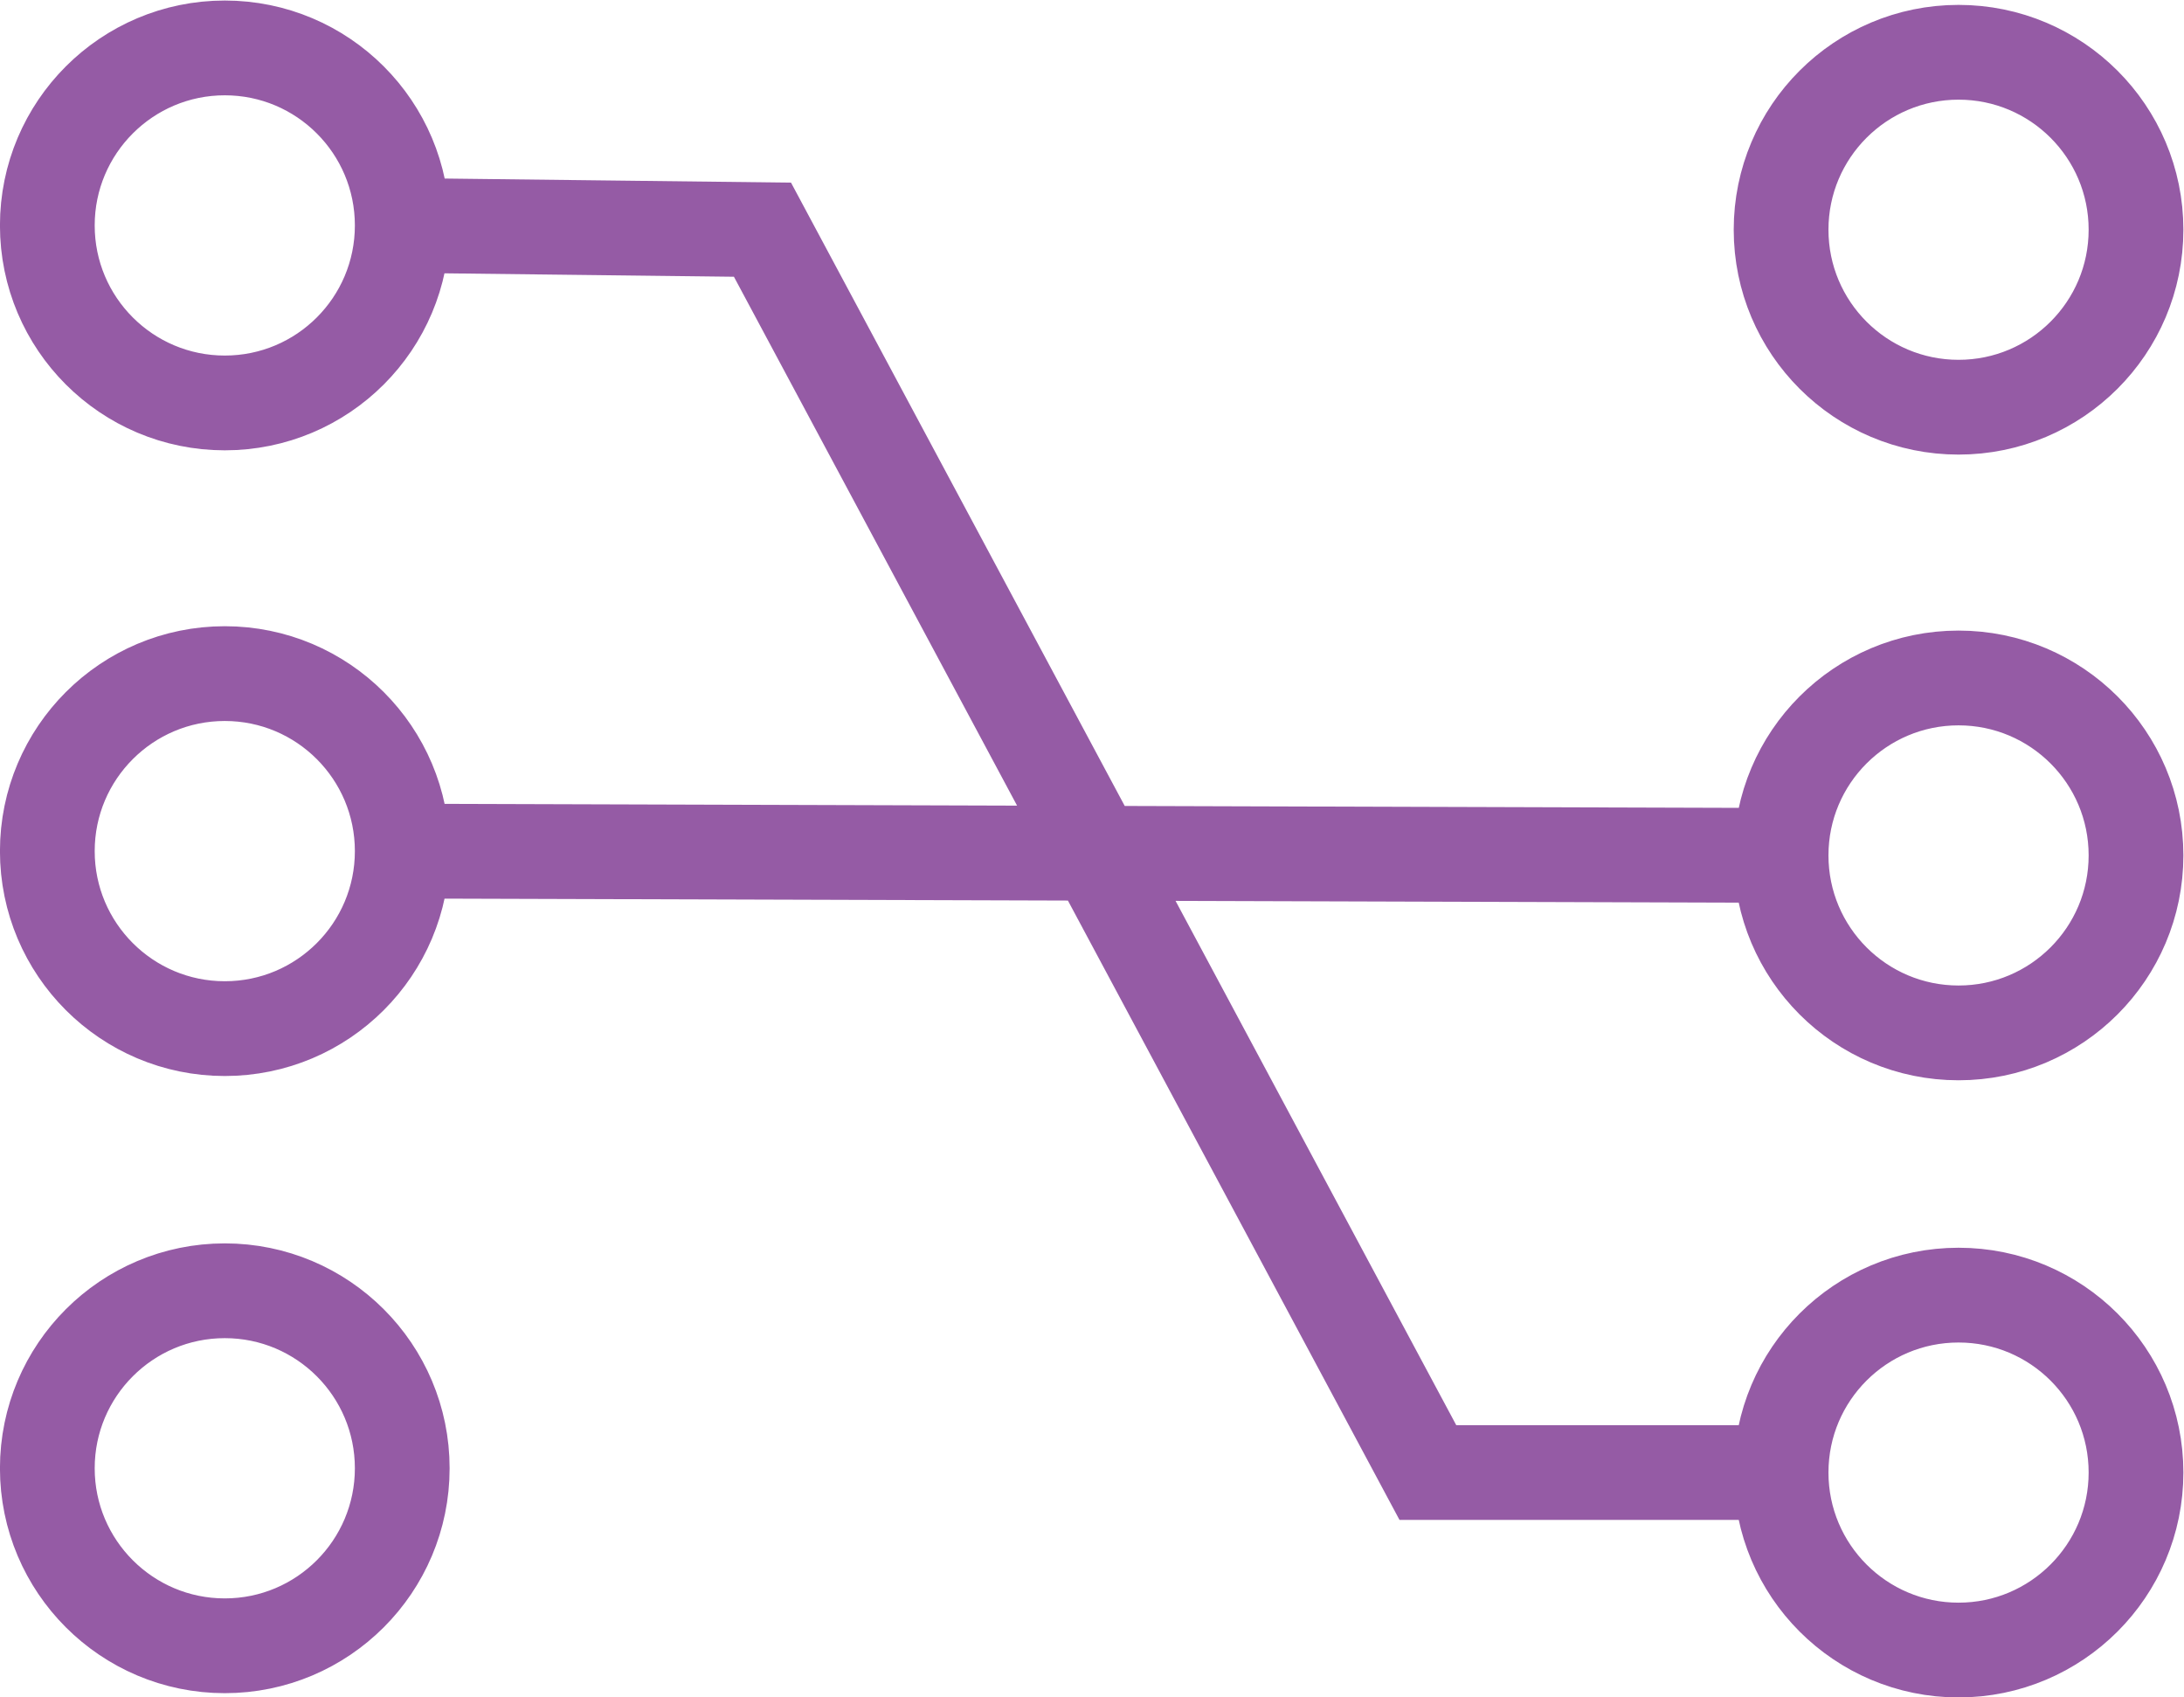 <?xml version="1.0" encoding="UTF-8" standalone="no"?>
<!-- 
 Copyright (c) 2024, WSO2 LLC. (https://www.wso2.com). All Rights Reserved.

 This software is the property of WSO2 LLC. and its suppliers, if any.
 Dissemination of any information or reproduction of any material contained
 herein in any form is strictly forbidden, unless permitted by WSO2 expressly.
 You may not alter or remove any copyright or other notice from copies of this content.
-->

<svg
   xmlns:dc="http://purl.org/dc/elements/1.1/"
   xmlns:cc="http://creativecommons.org/ns#"
   xmlns:rdf="http://www.w3.org/1999/02/22-rdf-syntax-ns#"
   xmlns:svg="http://www.w3.org/2000/svg"
   xmlns="http://www.w3.org/2000/svg"
   viewBox="0 0 30.727 23.873"
   height="23.873"
   width="30.727"
   xml:space="preserve"
   id="svg2"
   version="1.1"><defs
     id="defs6"><clipPath
       id="clipPath18"
       clipPathUnits="userSpaceOnUse"><path
         id="path16"
         d="M 0,25 H 25 V 0 H 0 Z" /></clipPath></defs><g
     transform="matrix(1.333,0,0,-1.333,-1.303,28.603)"
     id="g10"><g
       id="g12"><g
         clip-path="url(#clipPath18)"
         id="g14"><g
           transform="translate(5.223,12.477)"
           id="g20"><path
             id="path22"
             style="fill:none;stroke:#955ba5;stroke-width:1;stroke-linecap:butt;stroke-linejoin:miter;stroke-miterlimit:10;stroke-dasharray:none;stroke-opacity:1"
             d="m 0,0 14.553,-0.045 m 0,-6.512 H 10.825 L 3.802,6.557 0,6.602 m 16.426,1.827 c -1.034,0 -1.873,-0.838 -1.873,-1.872 0,-1.035 0.839,-1.873 1.873,-1.873 1.034,0 1.873,0.838 1.873,1.873 0,1.034 -0.839,1.872 -1.873,1.872 z m 0,-13.114 c -1.034,0 -1.873,-0.837 -1.873,-1.872 0,-1.034 0.839,-1.873 1.873,-1.873 1.034,0 1.873,0.839 1.873,1.873 0,1.035 -0.839,1.872 -1.873,1.872 z m 0,6.512 c -1.034,0 -1.873,-0.838 -1.873,-1.872 0,-1.035 0.839,-1.873 1.873,-1.873 1.034,0 1.873,0.838 1.873,1.873 0,1.034 -0.839,1.872 -1.873,1.872 z M -1.873,8.475 c -1.034,0 -1.873,-0.839 -1.873,-1.873 0,-1.035 0.839,-1.873 1.873,-1.873 C -0.838,4.729 0,5.567 0,6.602 0,7.636 -0.838,8.475 -1.873,8.475 Z m 0,-13.114 c -1.034,0 -1.873,-0.839 -1.873,-1.873 0,-1.034 0.839,-1.873 1.873,-1.873 1.035,0 1.873,0.839 1.873,1.873 0,1.034 -0.838,1.873 -1.873,1.873 z M 0,0 c 0,-1.034 -0.838,-1.873 -1.873,-1.873 -1.034,0 -1.873,0.839 -1.873,1.873 0,1.034 0.839,1.873 1.873,1.873 C -0.838,1.873 0,1.034 0,0 Z" /></g></g></g></g></svg>